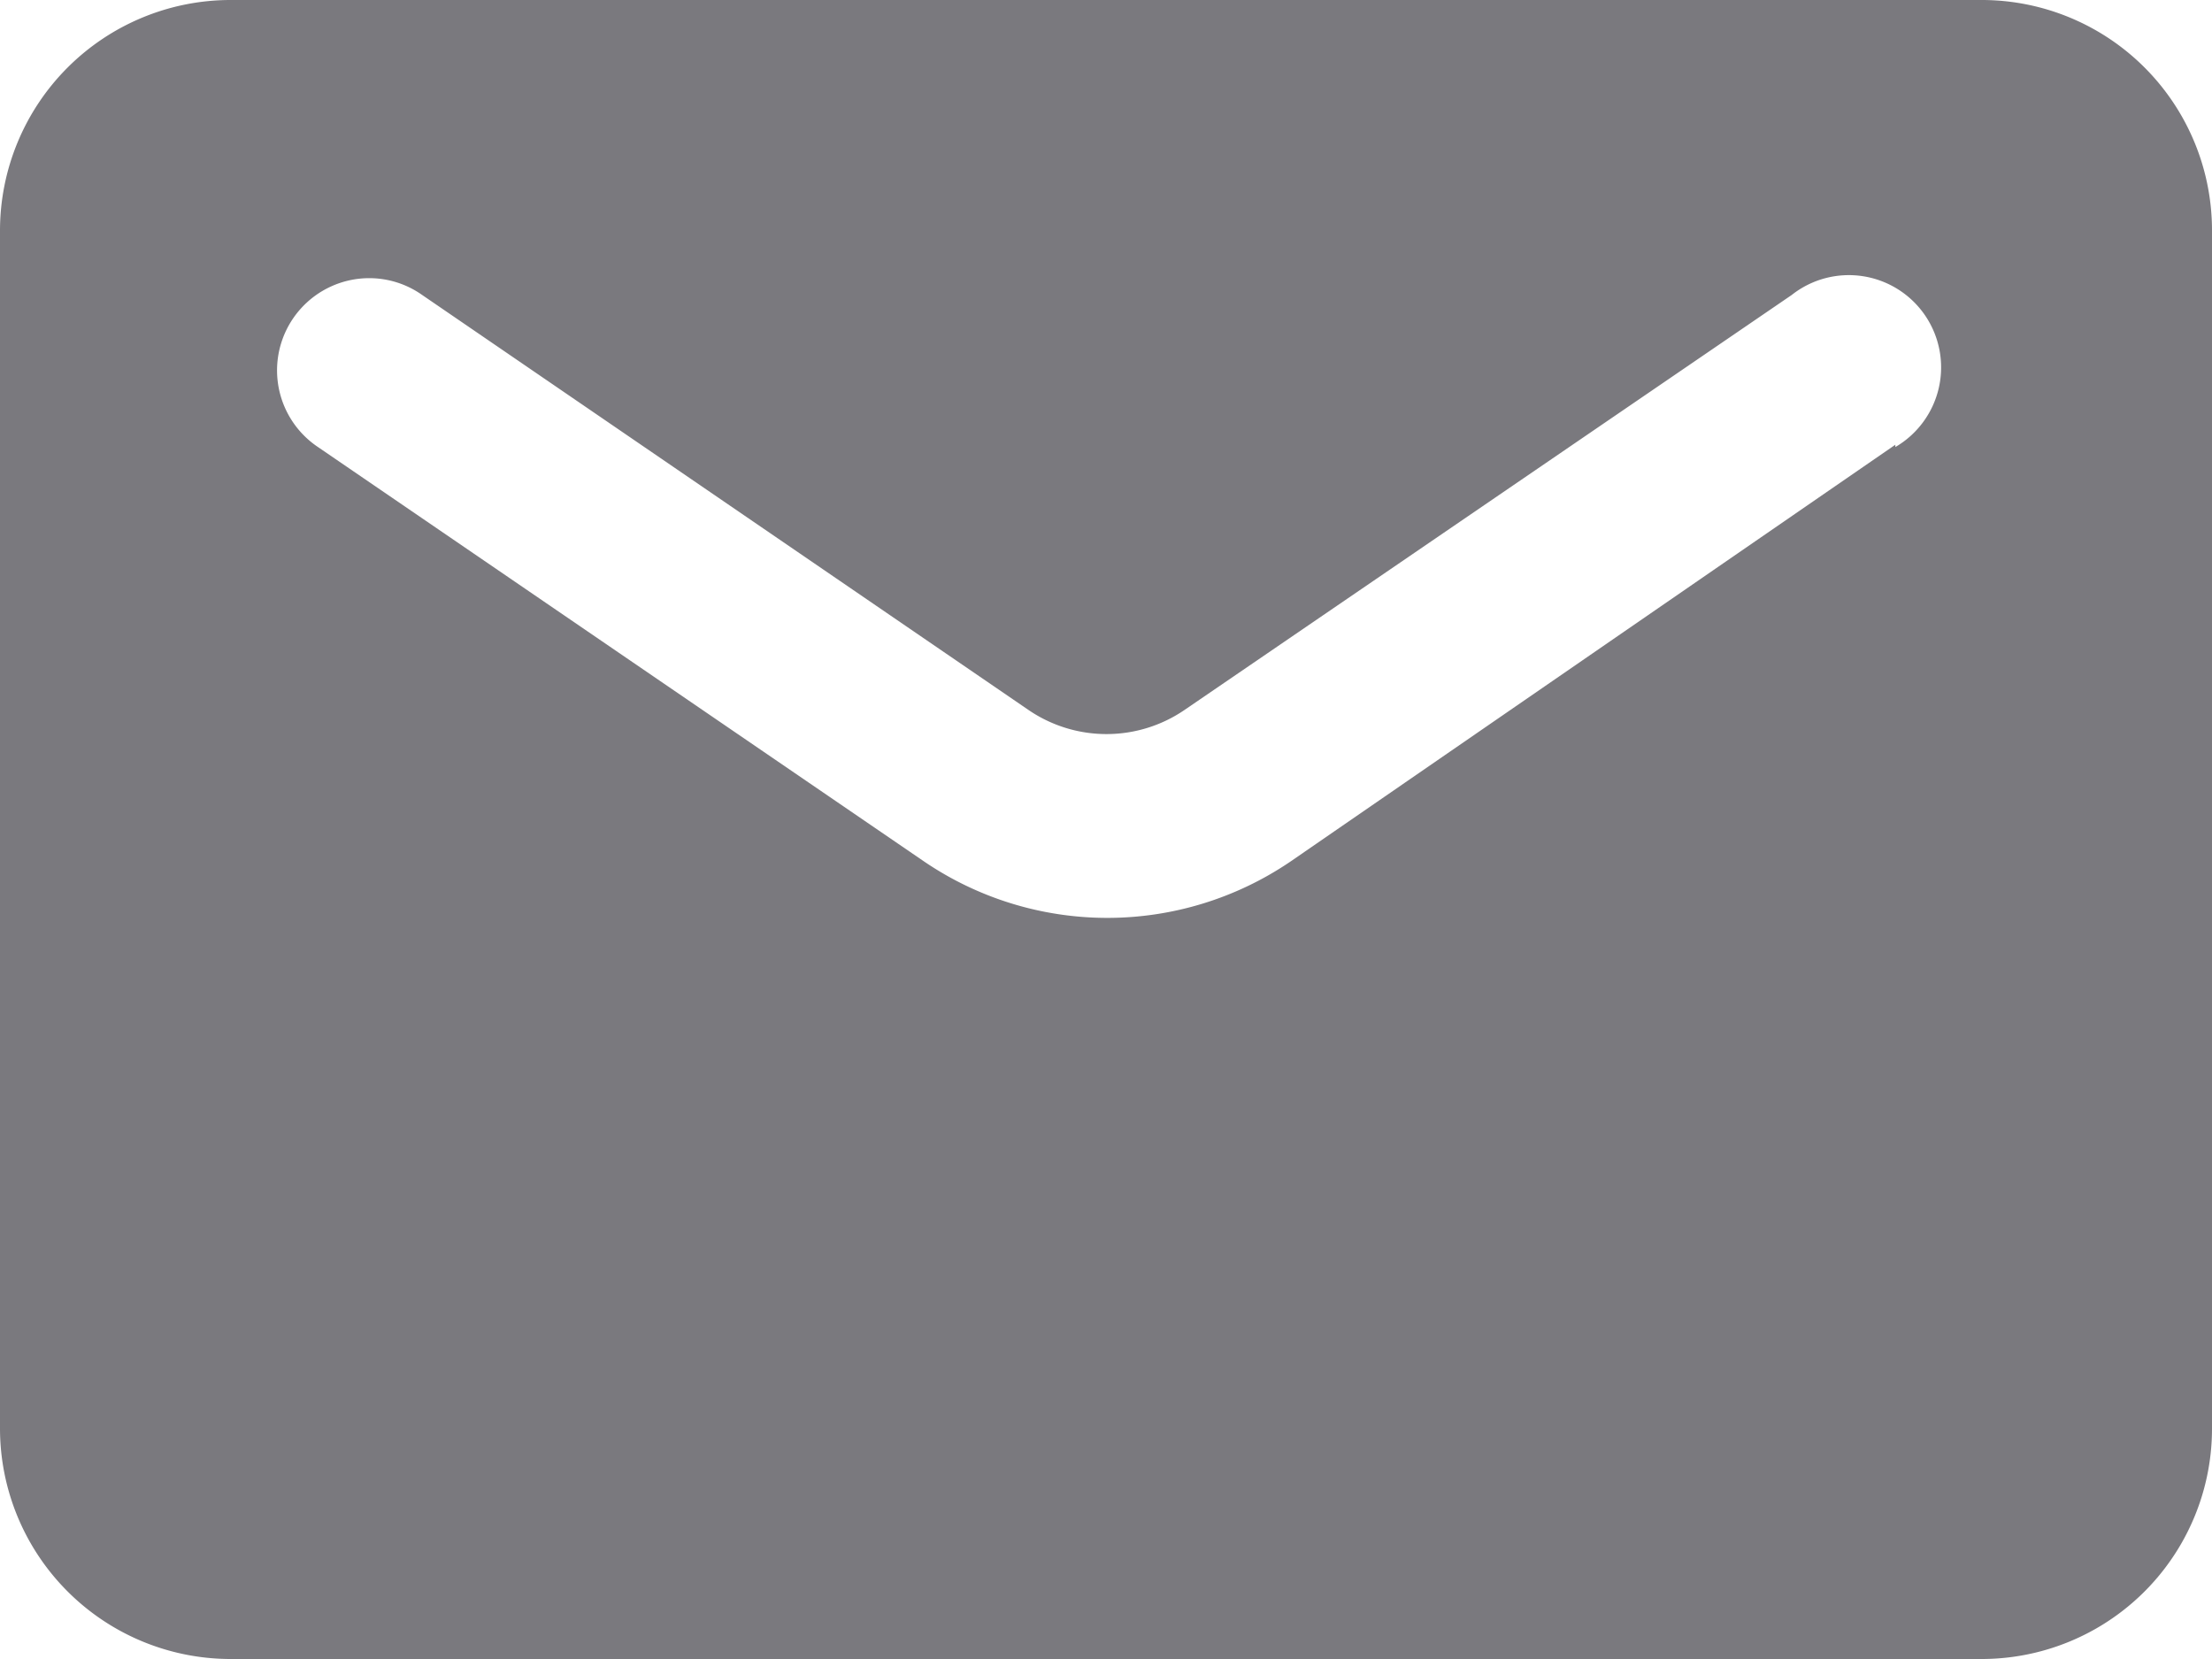 <svg xmlns="http://www.w3.org/2000/svg" width="20" height="15" viewBox="0 0 20 15">
  <path id="_7_The_envelope" data-name="7 The envelope" d="M17.916,15H2.083A2.086,2.086,0,0,1,0,12.917V2.084A2.086,2.086,0,0,1,2.083,0H17.916A2.083,2.083,0,0,1,20,2.084V12.917A2.083,2.083,0,0,1,17.916,15ZM3.338,2.515a.834.834,0,0,0-.463,1.527L8.358,7.791a2.946,2.946,0,0,0,3.308,0l5.471-3.77v.021A.834.834,0,1,0,16.2,2.667l-5.487,3.75a1.25,1.25,0,0,1-1.417,0L3.817,2.667A.829.829,0,0,0,3.338,2.515Z" transform="translate(0)" fill="#7a797e"/>
</svg>
